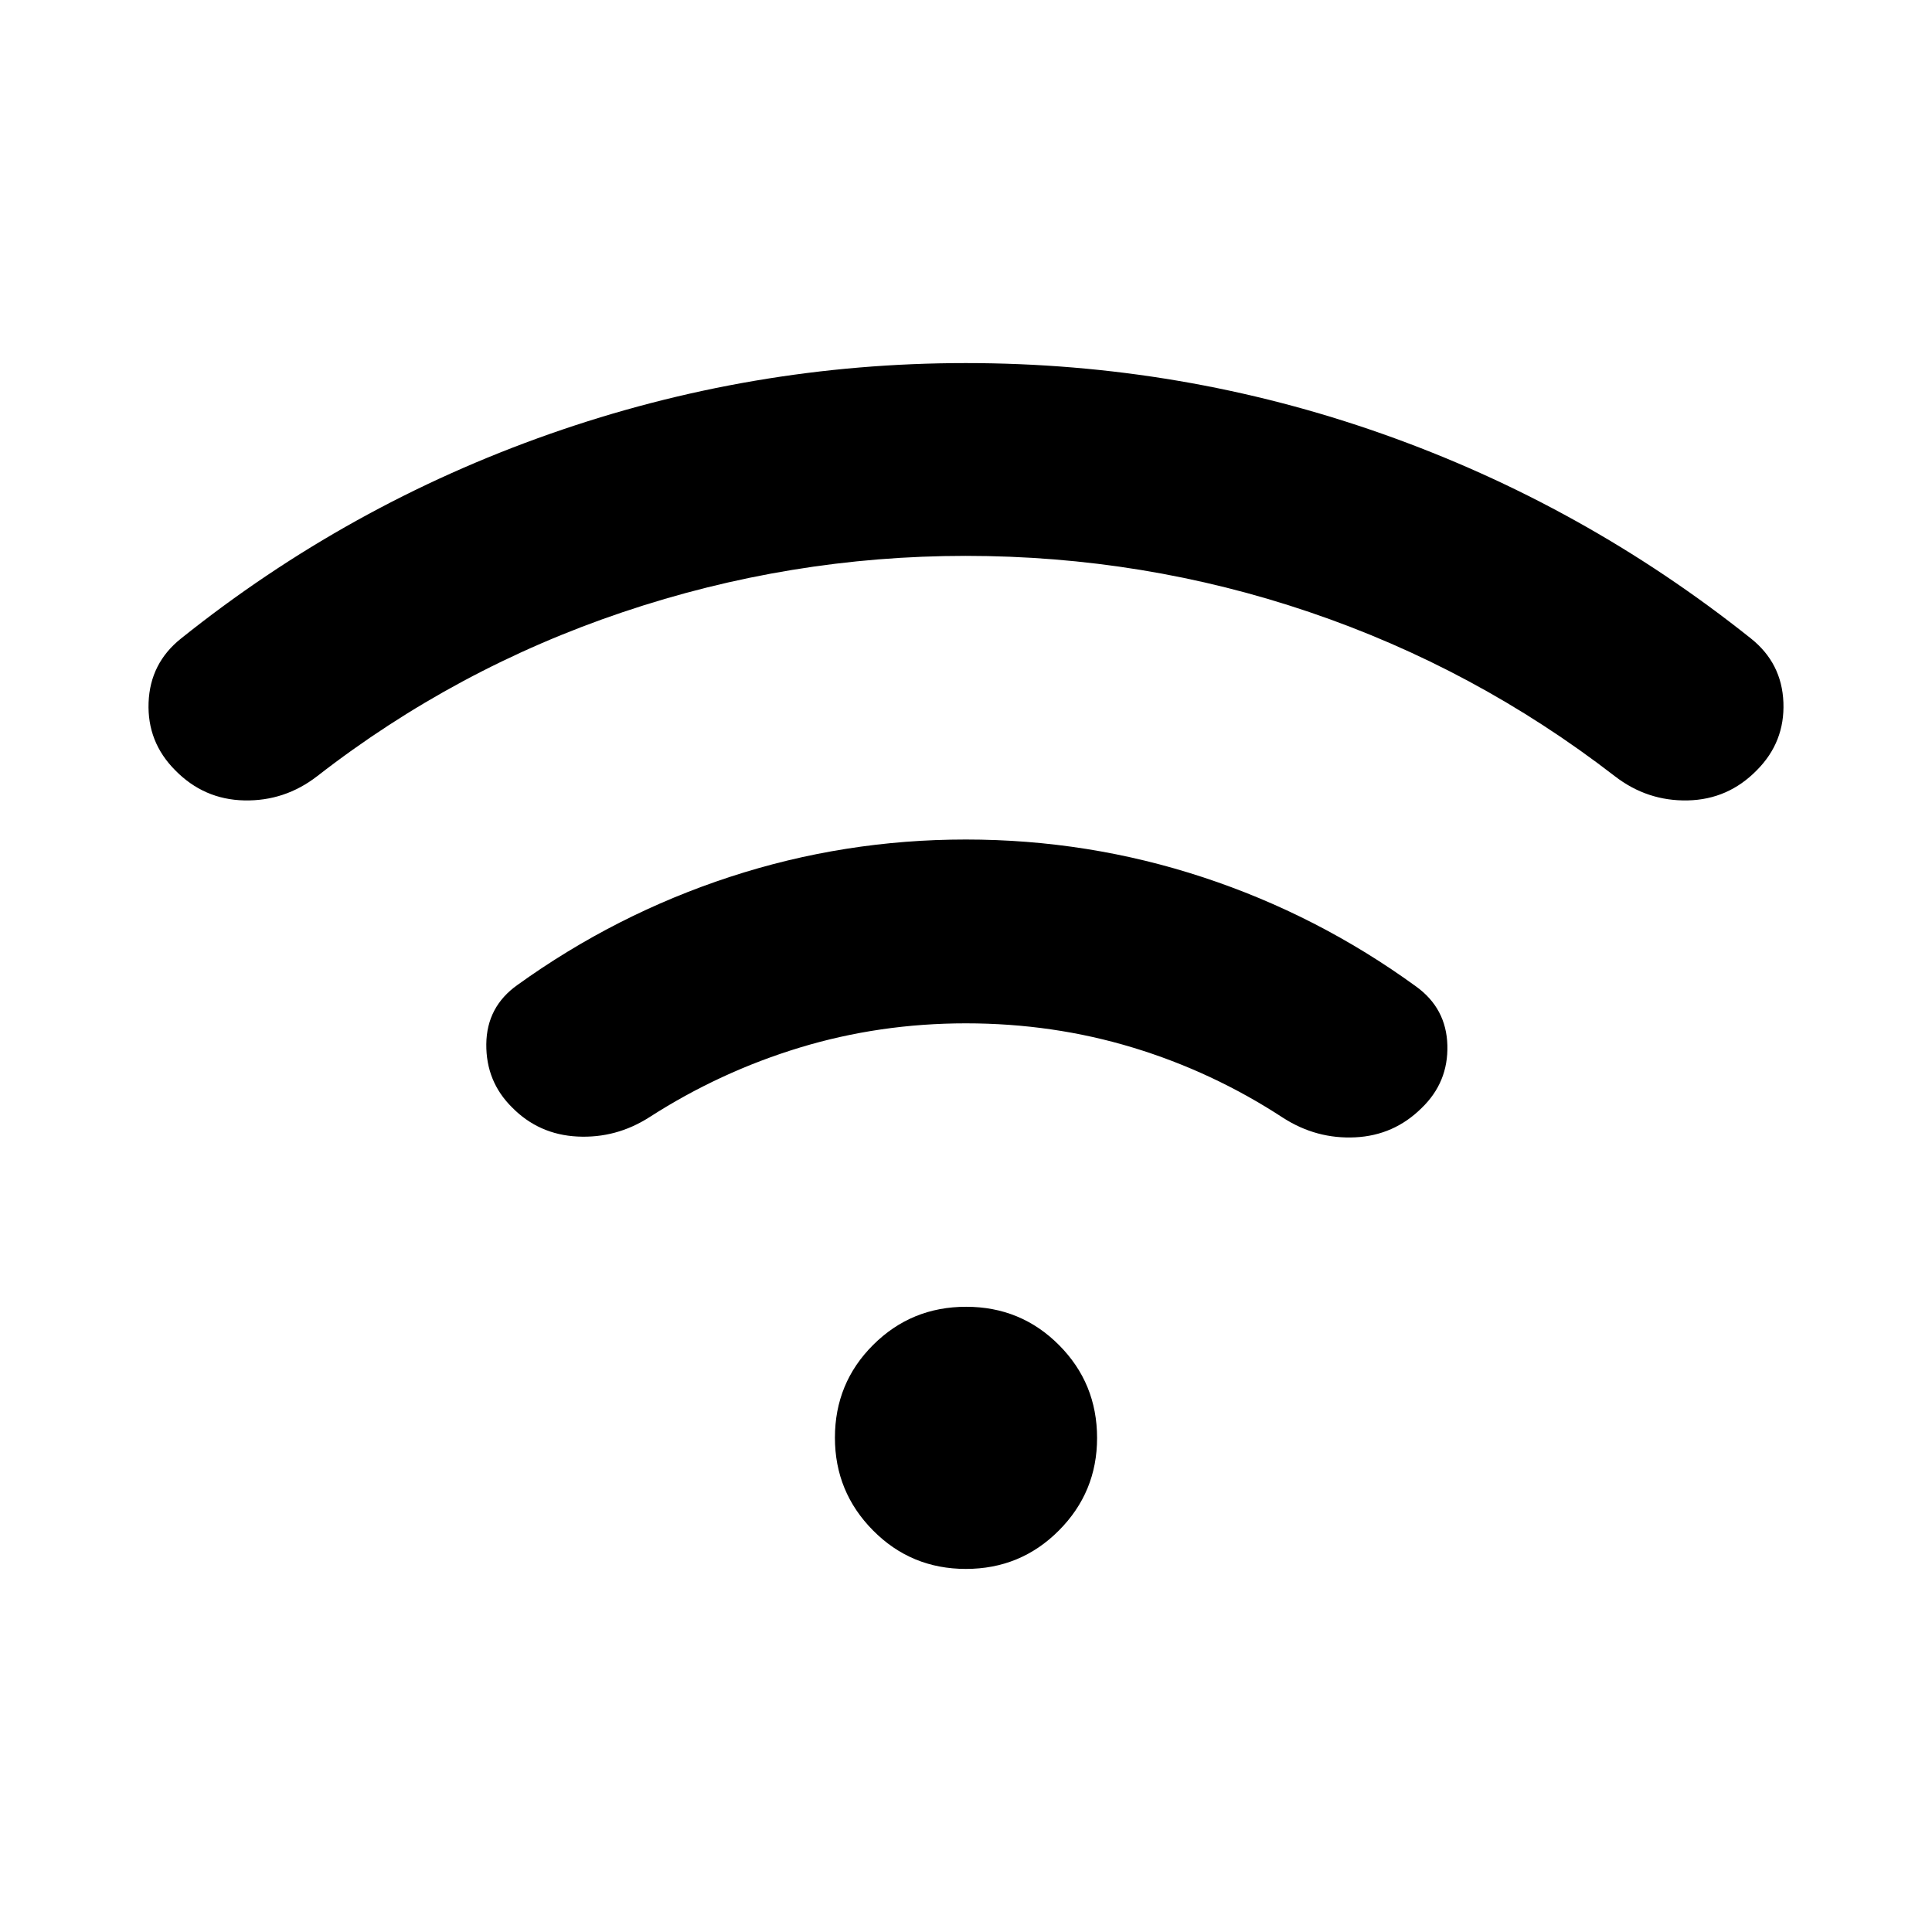 <svg xmlns="http://www.w3.org/2000/svg" height="40" viewBox="0 -960 960 960" width="40"><path d="M479.84-683.79q-87.34 0-170.33 27.94-82.99 27.95-151.89 81.52-16.13 12.48-36.25 12.05-20.11-.44-34.35-15.02-13.92-13.98-13.19-33.6.74-19.61 16.2-31.89 82.95-66.39 183.18-101.6 100.23-35.2 206.66-35.2 107.41 0 207.11 35.2 99.7 35.21 182.99 101.6 15.46 12.28 16.2 31.89.73 19.62-13.19 33.6-14.24 14.58-34.35 15.02-20.12.43-36.25-12.05-69.35-53.57-151.72-81.52-82.36-27.94-170.82-27.94Zm.16 232.28q-42.95 0-82.6 12.05-39.66 12.05-74.66 34.56-16.53 10.59-35.78 9.64-19.24-.95-32.56-14.52-12.94-12.81-12.76-31.39.18-18.57 15.49-29.42 48.84-35.13 105.57-53.69 56.72-18.57 117.21-18.57 60.88 0 117.88 18.76 57 18.76 105.85 54.27 15.05 10.85 15.55 29.23.5 18.38-12.82 31.19-13.7 13.58-32.95 14.53-19.24.95-35.78-9.64-35-22.9-74.72-34.95-39.71-12.05-82.92-12.05Zm-.06 271.1q-27.2 0-46.13-19.12-18.94-19.13-18.94-46.07 0-27.2 19-46.13 18.99-18.94 46.19-18.94t46.13 19q18.94 18.99 18.94 46.19 0 26.94-19 46-18.99 19.07-46.19 19.07Z"/></svg>